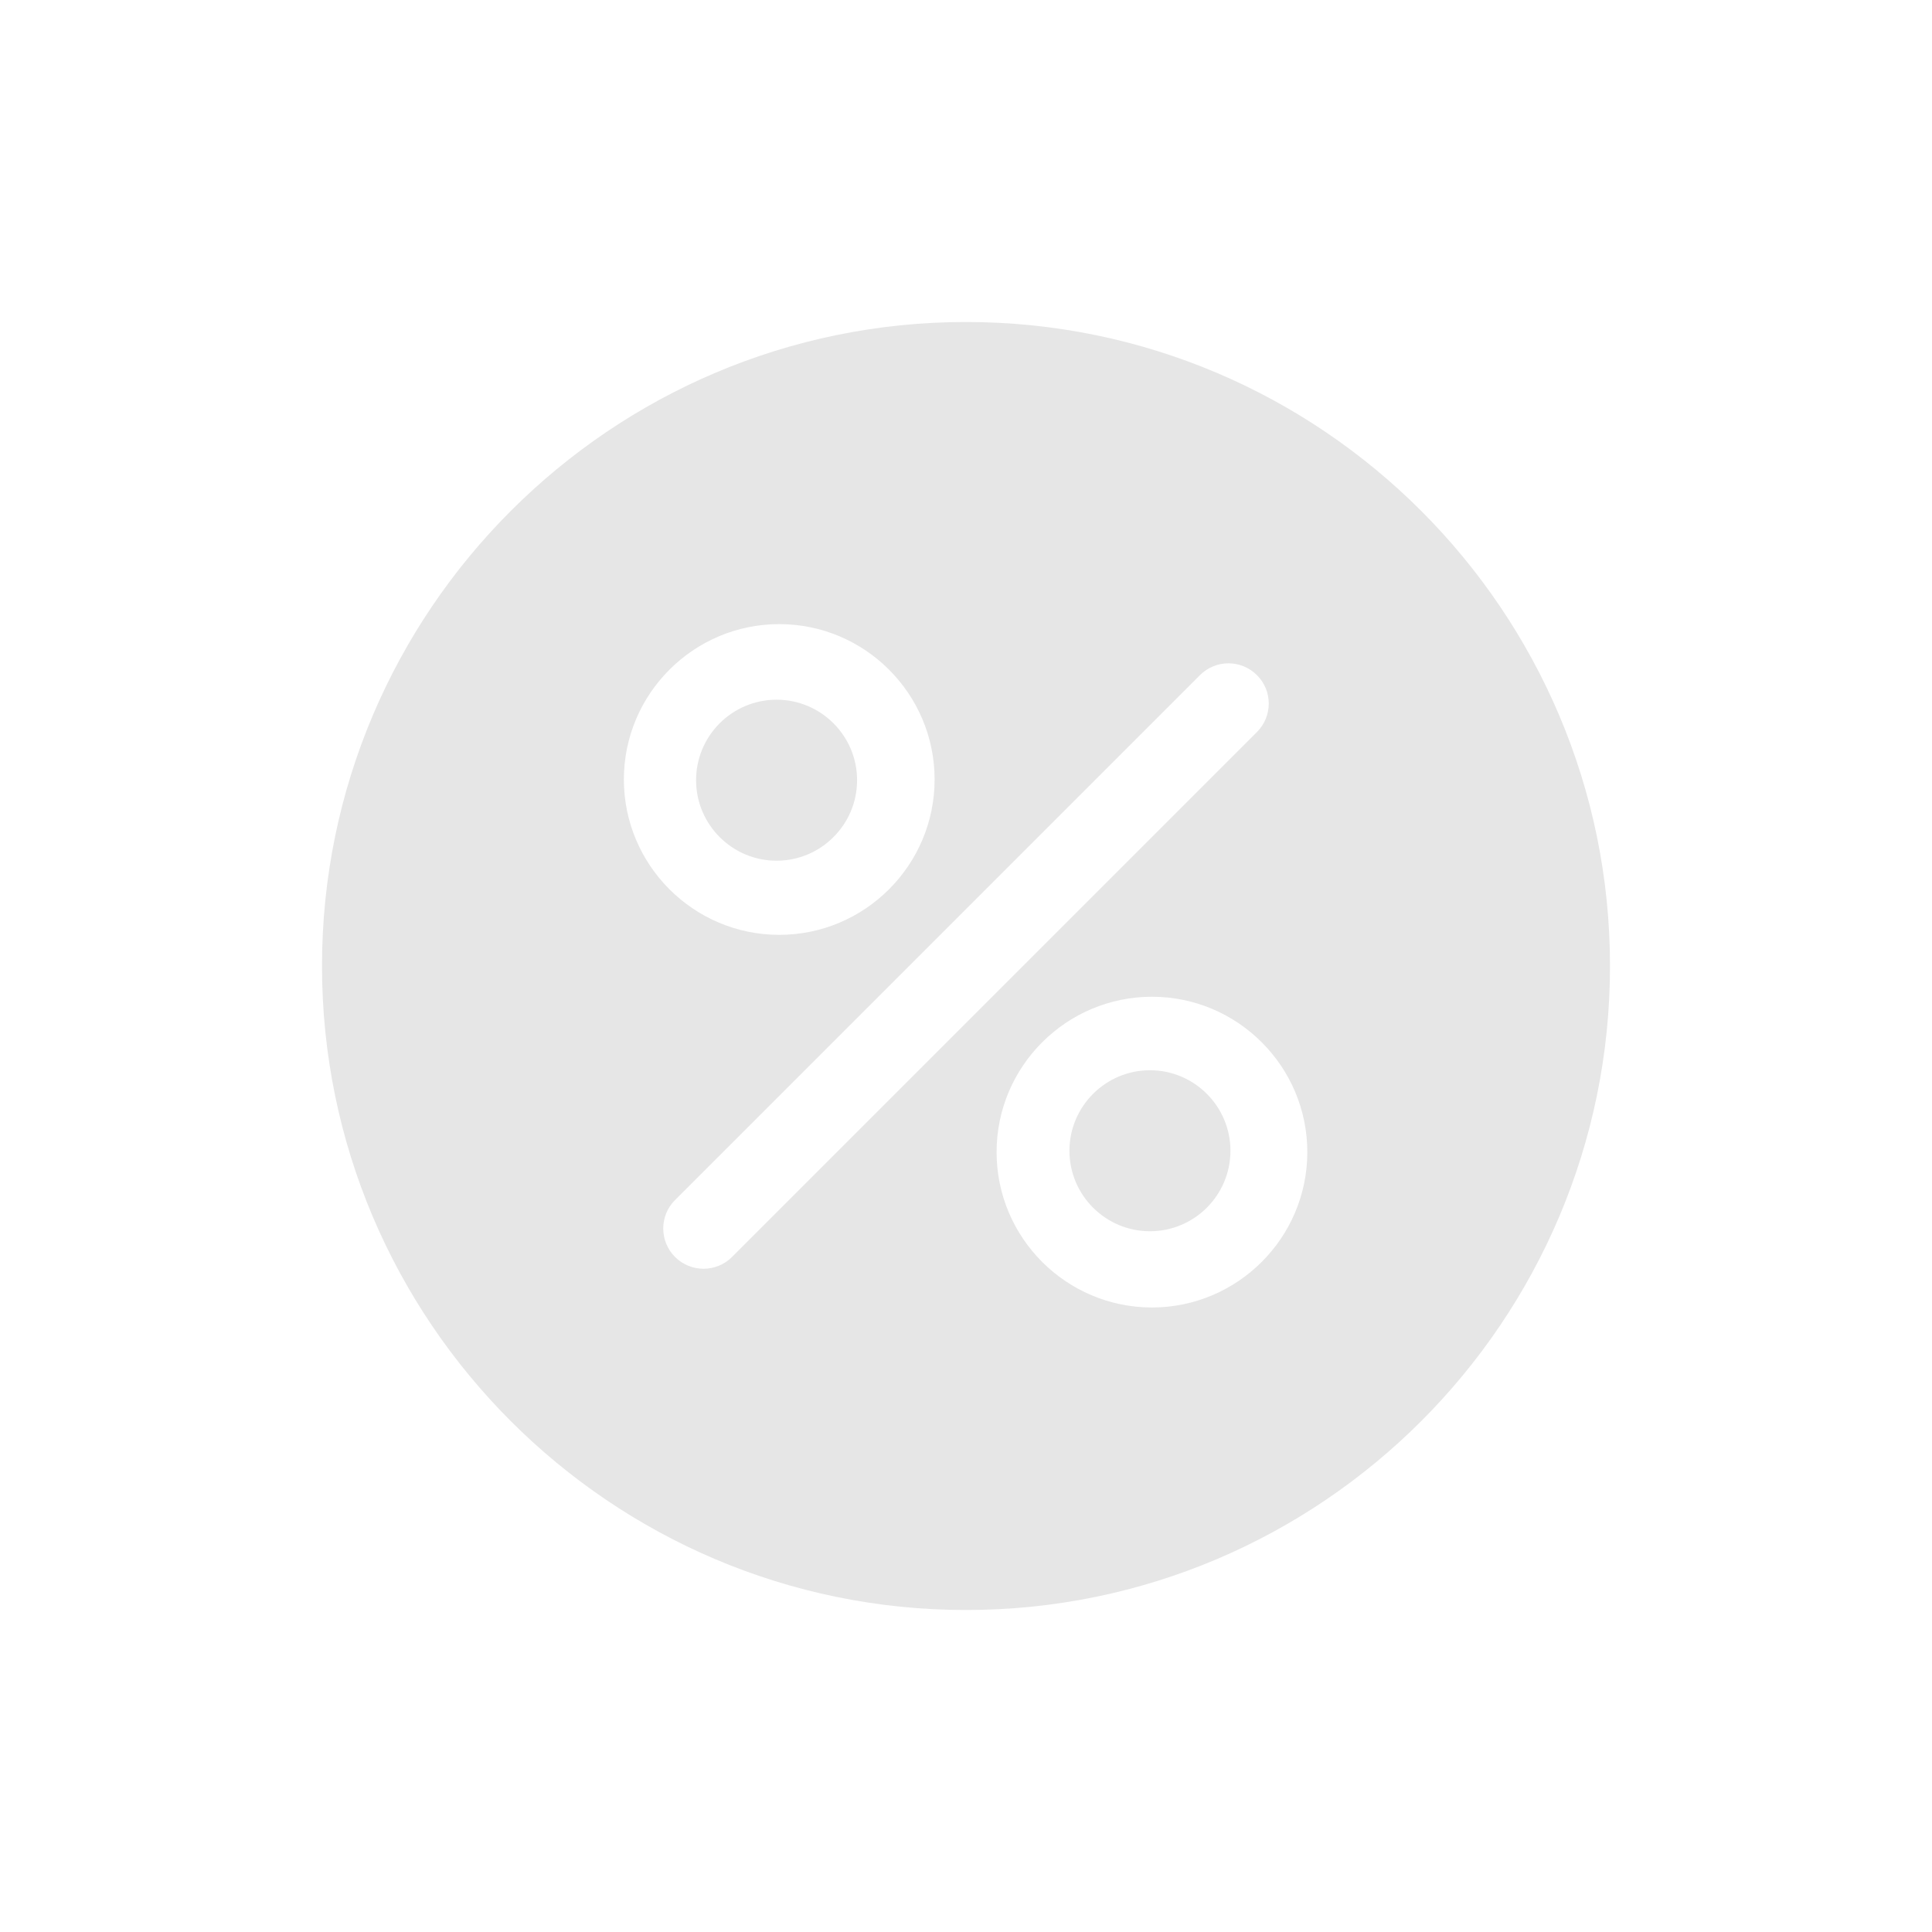 <svg xmlns="http://www.w3.org/2000/svg" width="24" height="24" viewBox="0 0 24 24">
    <g fill="none" fill-rule="evenodd">
        <g>
            <g>
                <g>
                    <path d="M0 0L24 0 24 24 0 24z" transform="translate(-8, -150) translate(8, 66) translate(0, 84)"/>
                    <g fill="#000" fill-opacity=".1" fill-rule="nonzero">
                        <path d="M10.285 9.295c-.551 0-1 .449-1 1 0 .552.449 1 1 1 .552 0 1-.448 1-1 0-.551-.448-1-1-1zM5.647 4.692c-.552 0-1 .448-1 1 0 .551.448 1 1 1 .551 0 1-.449 1-1 0-.552-.449-1-1-1z" transform="translate(-8, -150) translate(8, 66) translate(0, 84) translate(4, 4)"/>
                        <path d="M8 0C3.59 0 0 3.589 0 8c0 4.412 3.589 8 8 8s8-3.588 8-8c0-4.411-3.589-8-8-8zM5.68 3.753c1.064 0 1.93.866 1.93 1.93s-.866 1.93-1.93 1.93-1.93-.866-1.93-1.93.866-1.93 1.93-1.93zm-.587 7.862c-.097.097-.225.146-.353.146-.128 0-.256-.049-.354-.146-.196-.196-.196-.513 0-.708l6.52-6.52c.196-.196.513-.196.708 0 .196.194.196.511 0 .707l-6.52 6.52zm5.217.627c-1.064 0-1.93-.866-1.93-1.93s.866-1.93 1.93-1.93 1.93.866 1.93 1.93-.867 1.93-1.93 1.93z" transform="translate(-8, -150) translate(8, 66) translate(0, 84) translate(4, 4)"/>
                    </g>
                </g>
            </g>
        </g>
    </g>
</svg>
